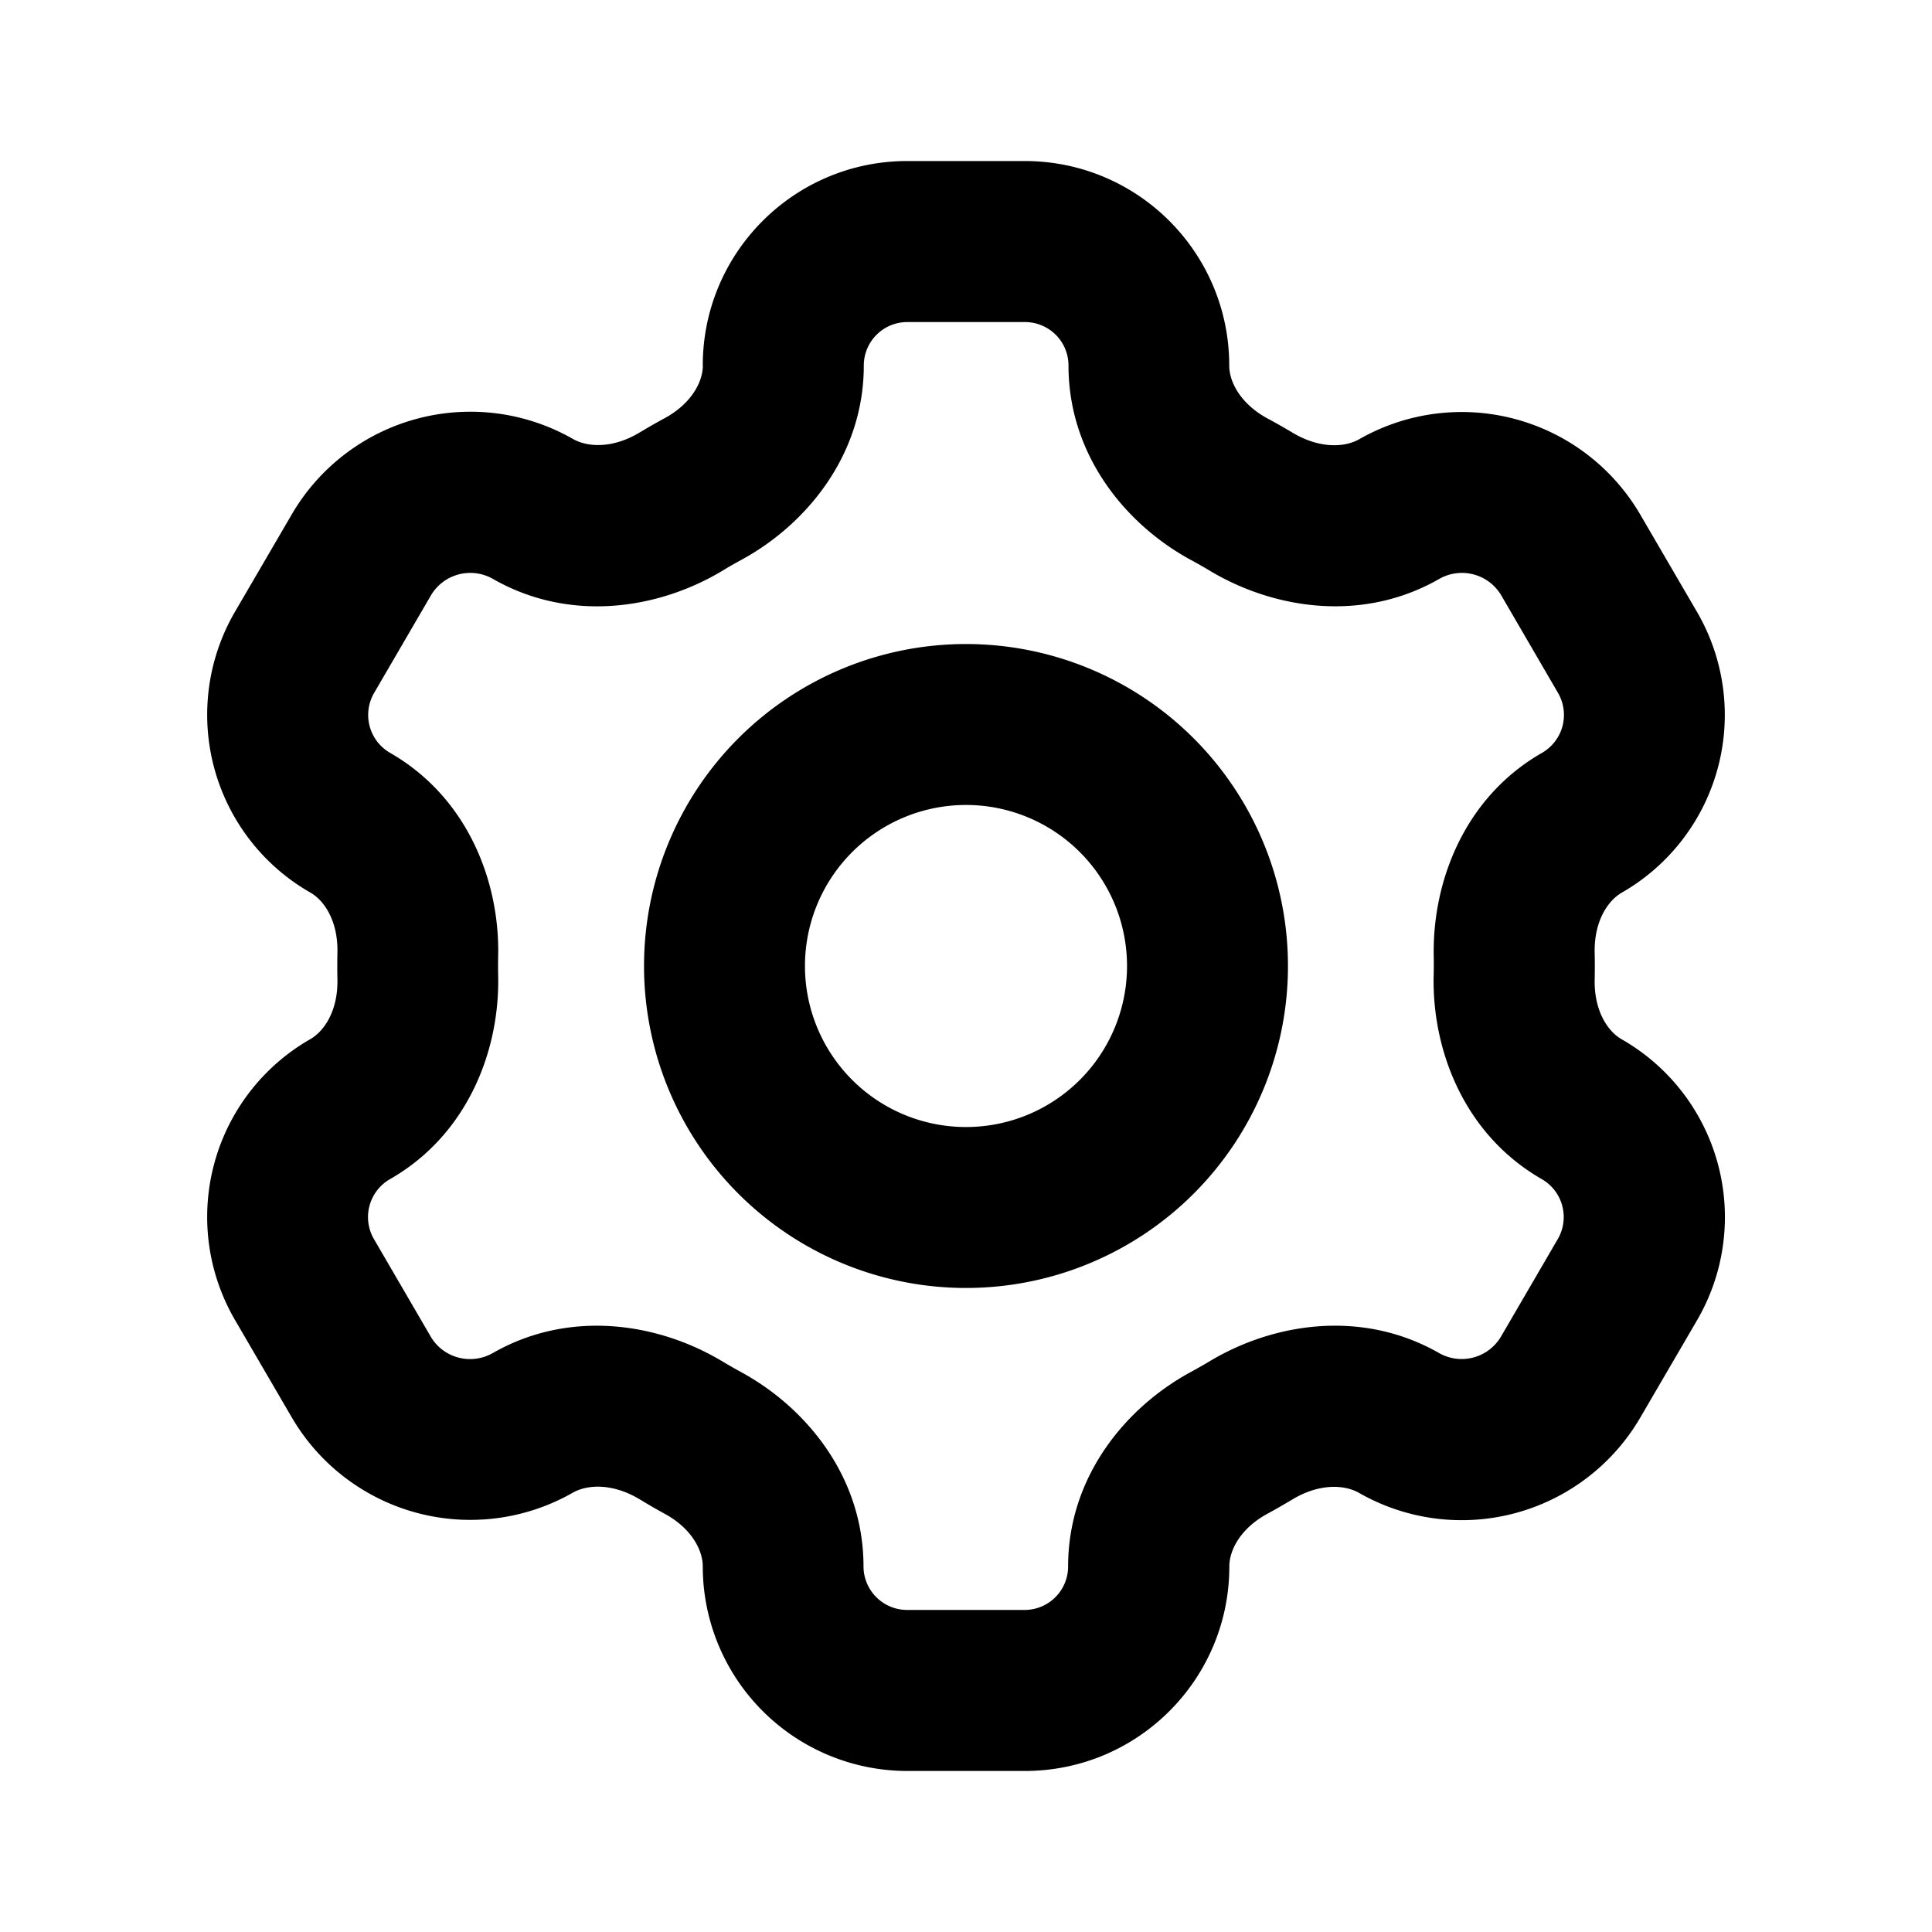 <svg viewBox="0 0 20 20" xmlns="http://www.w3.org/2000/svg">
    <path fill-rule="evenodd" clip-rule="evenodd"
          d="M10 8.333a1.667 1.667 0 1 0 0 3.334 1.667 1.667 0 0 0 0-3.334zM6.667 10a3.333 3.333 0 1 1 6.666 0 3.333 3.333 0 0 1-6.666 0z"
    />
    <path fill-rule="evenodd" clip-rule="evenodd"
          d="M7.275 3.784c0-1.17.948-2.117 2.117-2.117h1.216c1.17 0 2.117.948 2.117 2.117 0 .17.117.396.396.548.087.046.172.095.256.145.278.168.54.157.693.07a2.14 2.14 0 0 1 2.91.78l.587 1.007a2.12 2.12 0 0 1-.779 2.907c-.148.086-.287.301-.28.622a6.32 6.32 0 0 1 0 .276c-.007.32.132.536.28.62a2.12 2.12 0 0 1 .78 2.908l-.588 1.008a2.14 2.14 0 0 1-2.91.78c-.154-.088-.416-.1-.694.069-.084.05-.169.099-.255.146-.278.15-.395.376-.395.546 0 1.17-.948 2.117-2.117 2.117H9.392a2.118 2.118 0 0 1-2.117-2.117c0-.17-.117-.396-.397-.547a6.476 6.476 0 0 1-.254-.147c-.278-.168-.54-.157-.694-.07a2.14 2.14 0 0 1-2.91-.78l-.587-1.007a2.12 2.12 0 0 1 .778-2.907c.15-.086.289-.301.282-.622a6.52 6.52 0 0 1 0-.276c.007-.32-.132-.536-.28-.62a2.12 2.12 0 0 1-.78-2.908l.588-1.008a2.14 2.14 0 0 1 2.91-.78c.154.088.416.1.694-.069.084-.05.168-.099.254-.145.28-.152.397-.378.397-.548zm2.117-.45a.45.45 0 0 0-.45.45c0 .922-.589 1.643-1.268 2.012-.064.035-.127.07-.19.109-.662.4-1.58.546-2.381.088a.473.473 0 0 0-.643.172l-.587 1.008a.453.453 0 0 0 .166.621c.801.46 1.135 1.33 1.118 2.103a4.856 4.856 0 0 0 0 .206c.017.773-.317 1.644-1.119 2.103a.453.453 0 0 0-.167.621l.587 1.008c.13.224.417.3.643.172.8-.458 1.719-.311 2.382.089.062.037.125.073.189.108.68.37 1.267 1.09 1.267 2.012.001.249.203.45.452.45h1.216a.45.45 0 0 0 .45-.45c0-.922.589-1.643 1.268-2.012.064-.035.127-.07.19-.108.662-.4 1.58-.547 2.381-.09a.473.473 0 0 0 .643-.171l.587-1.008a.453.453 0 0 0-.166-.621c-.801-.46-1.135-1.33-1.119-2.103a4.375 4.375 0 0 0 .001-.206c-.015-.773.319-1.644 1.12-2.103a.453.453 0 0 0 .167-.62l-.587-1.009a.473.473 0 0 0-.643-.172c-.8.458-1.719.311-2.382-.089a4.847 4.847 0 0 0-.19-.108c-.679-.369-1.266-1.09-1.266-2.012a.45.45 0 0 0-.452-.45H9.392z"
    />
</svg>
